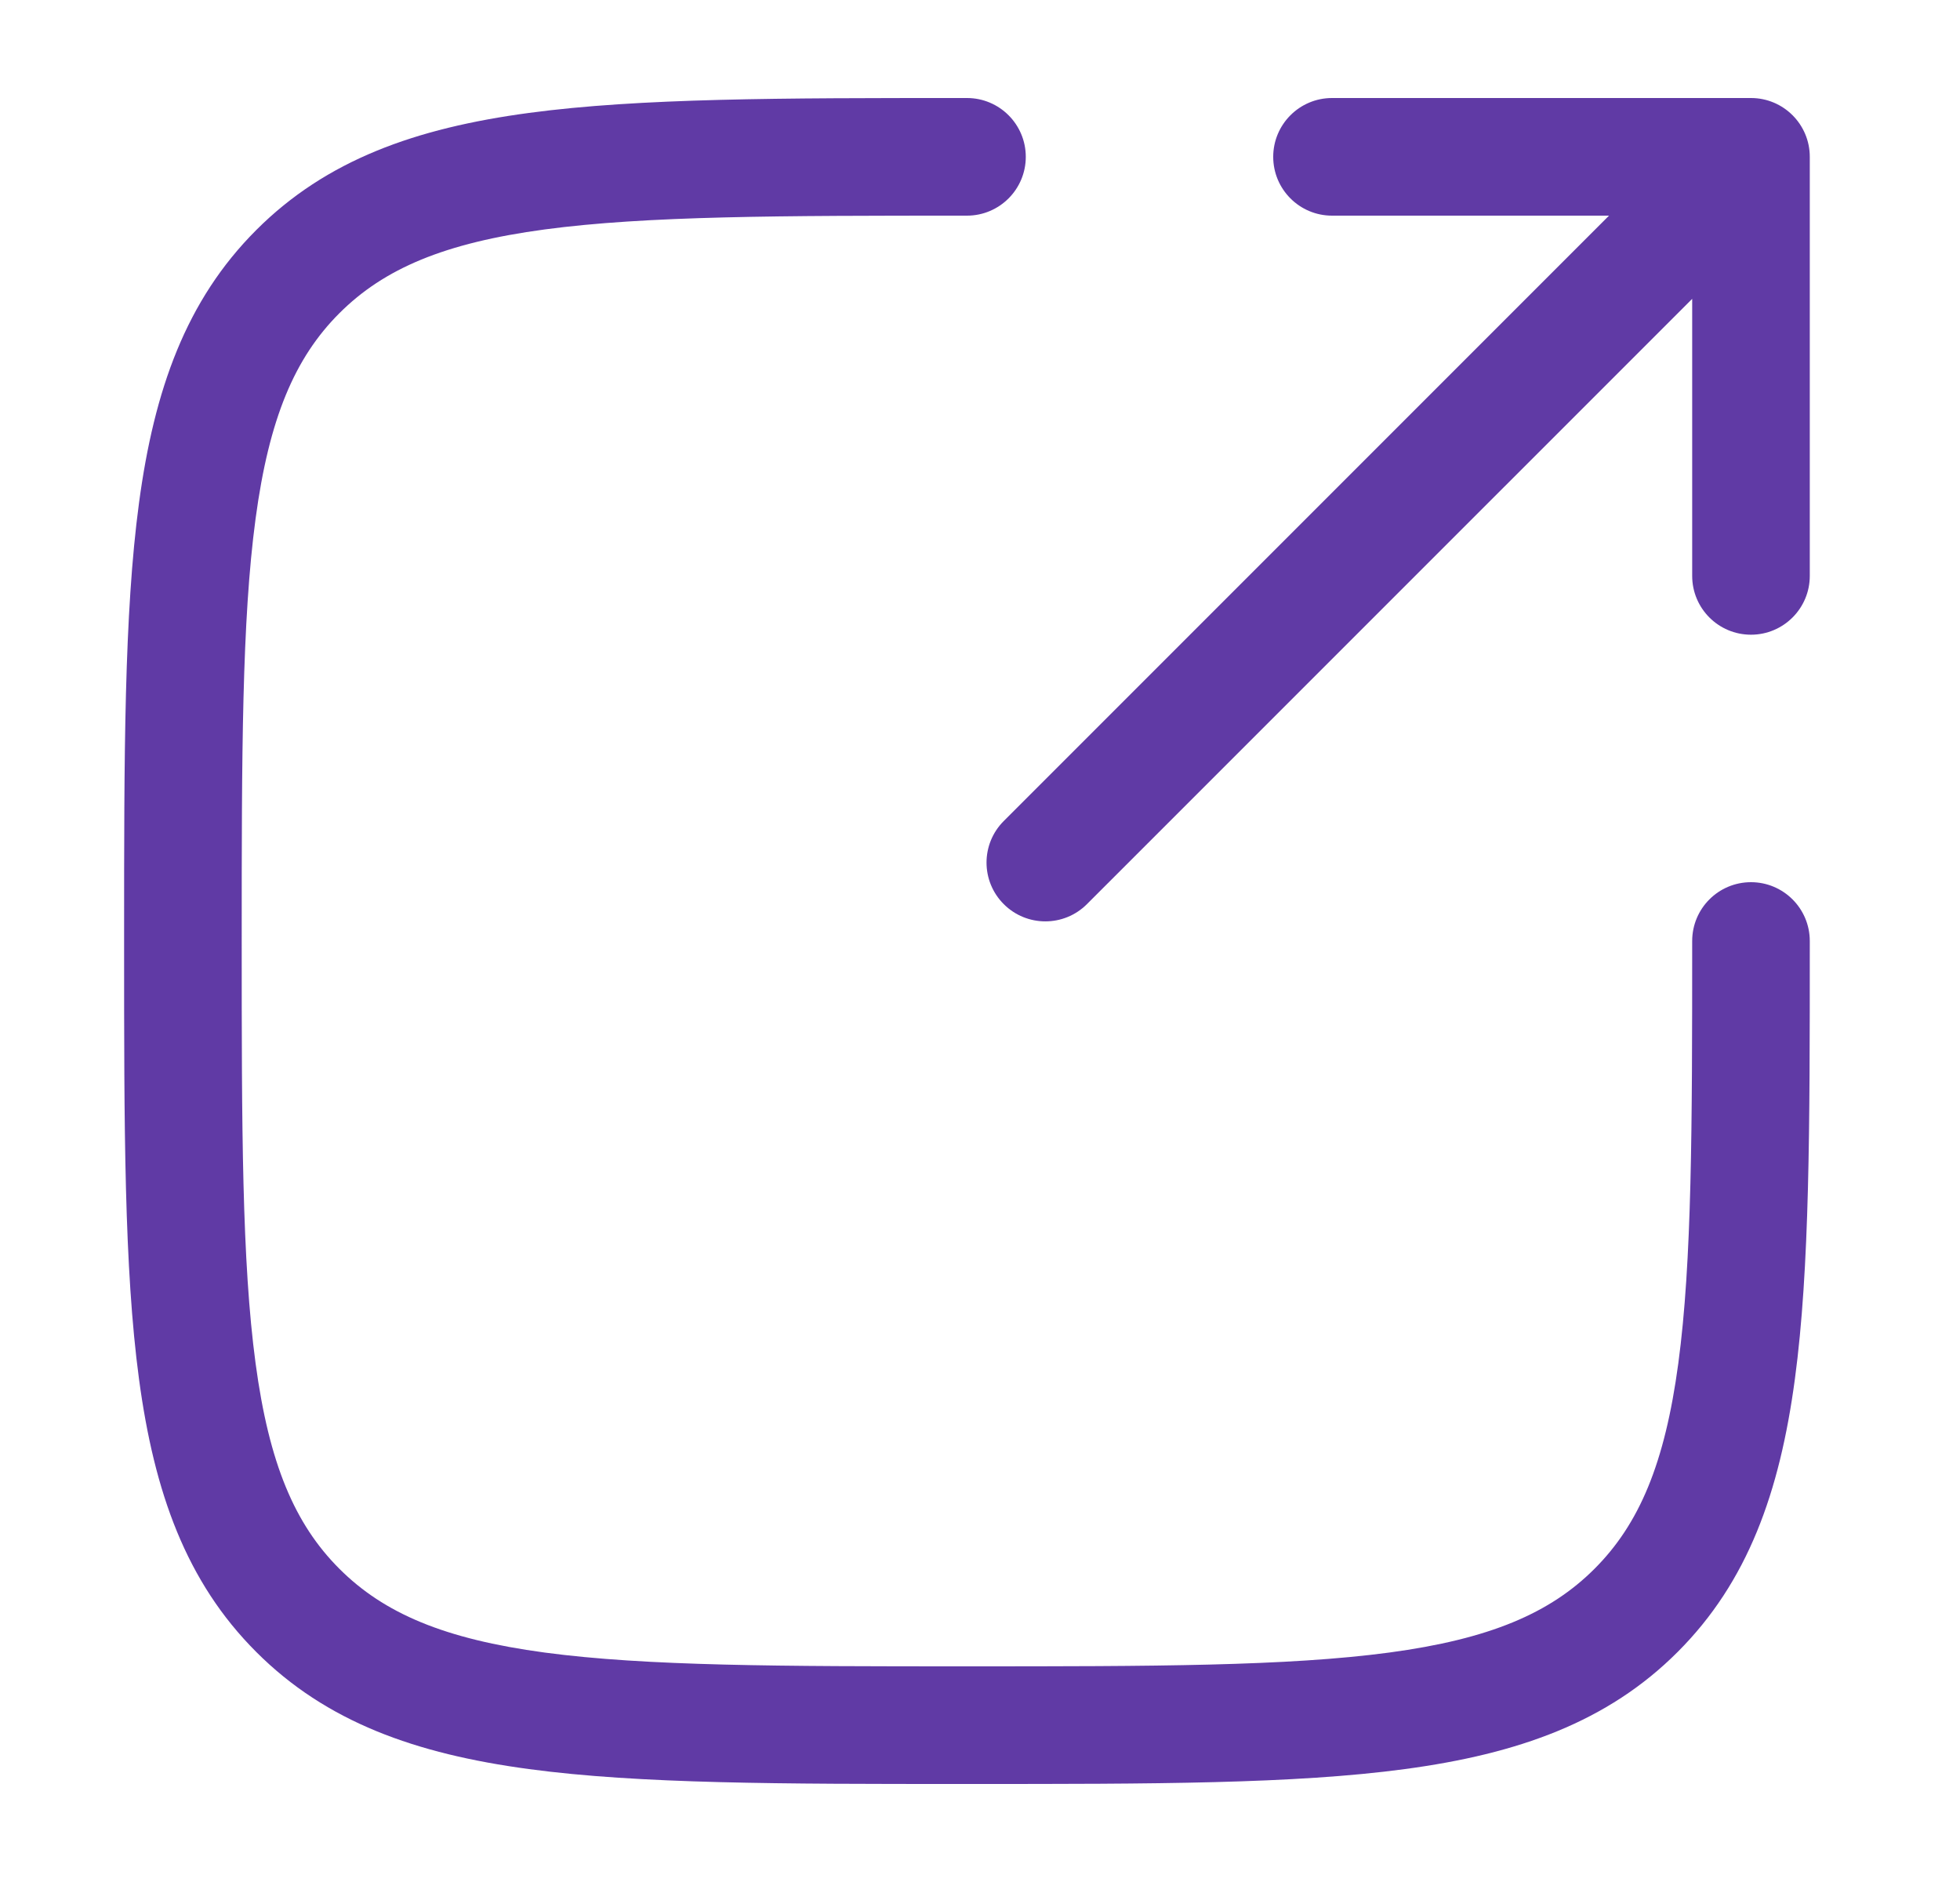 <svg width="25" height="24" viewBox="0 0 25 24" fill="none" xmlns="http://www.w3.org/2000/svg">
<path d="M12.334 1.25H12.276C9.968 1.25 8.159 1.25 6.747 1.44C5.302 1.634 4.162 2.039 3.268 2.934C2.373 3.829 1.967 4.969 1.773 6.414C1.583 7.825 1.583 9.634 1.583 11.943V12.057C1.583 14.366 1.583 16.175 1.773 17.586C1.967 19.031 2.373 20.171 3.268 21.066C4.162 21.961 5.302 22.366 6.747 22.56C8.159 22.75 9.968 22.75 12.276 22.75H12.391C14.699 22.75 16.508 22.75 17.92 22.56C19.364 22.366 20.505 21.961 21.399 21.066C22.294 20.171 22.7 19.031 22.894 17.586C23.084 16.175 23.084 14.366 23.084 12.057V12C23.084 11.586 22.748 11.25 22.334 11.25C21.919 11.25 21.584 11.586 21.584 12C21.584 14.378 21.582 16.086 21.407 17.386C21.235 18.665 20.908 19.436 20.339 20.005C19.769 20.575 18.998 20.902 17.72 21.074C16.42 21.248 14.712 21.25 12.334 21.25C9.955 21.25 8.247 21.248 6.947 21.074C5.669 20.902 4.898 20.575 4.328 20.005C3.759 19.436 3.432 18.665 3.26 17.386C3.085 16.086 3.083 14.378 3.083 12C3.083 9.622 3.085 7.914 3.26 6.614C3.432 5.335 3.759 4.564 4.328 3.995C4.898 3.425 5.669 3.098 6.947 2.926C8.247 2.752 9.955 2.75 12.334 2.75C12.748 2.75 13.084 2.414 13.084 2C13.084 1.586 12.748 1.25 12.334 1.25Z" fill="#603AA5"/>
<path d="M12.803 10.47C12.51 10.763 12.51 11.237 12.803 11.53C13.096 11.823 13.571 11.823 13.864 11.53L21.584 3.811V7.344C21.584 7.758 21.919 8.094 22.334 8.094C22.748 8.094 23.084 7.758 23.084 7.344V2C23.084 1.586 22.748 1.25 22.334 1.25H16.99C16.576 1.25 16.24 1.586 16.24 2C16.24 2.414 16.576 2.75 16.99 2.75H20.523L12.803 10.47Z" fill="#603AA5"/>
</svg>
